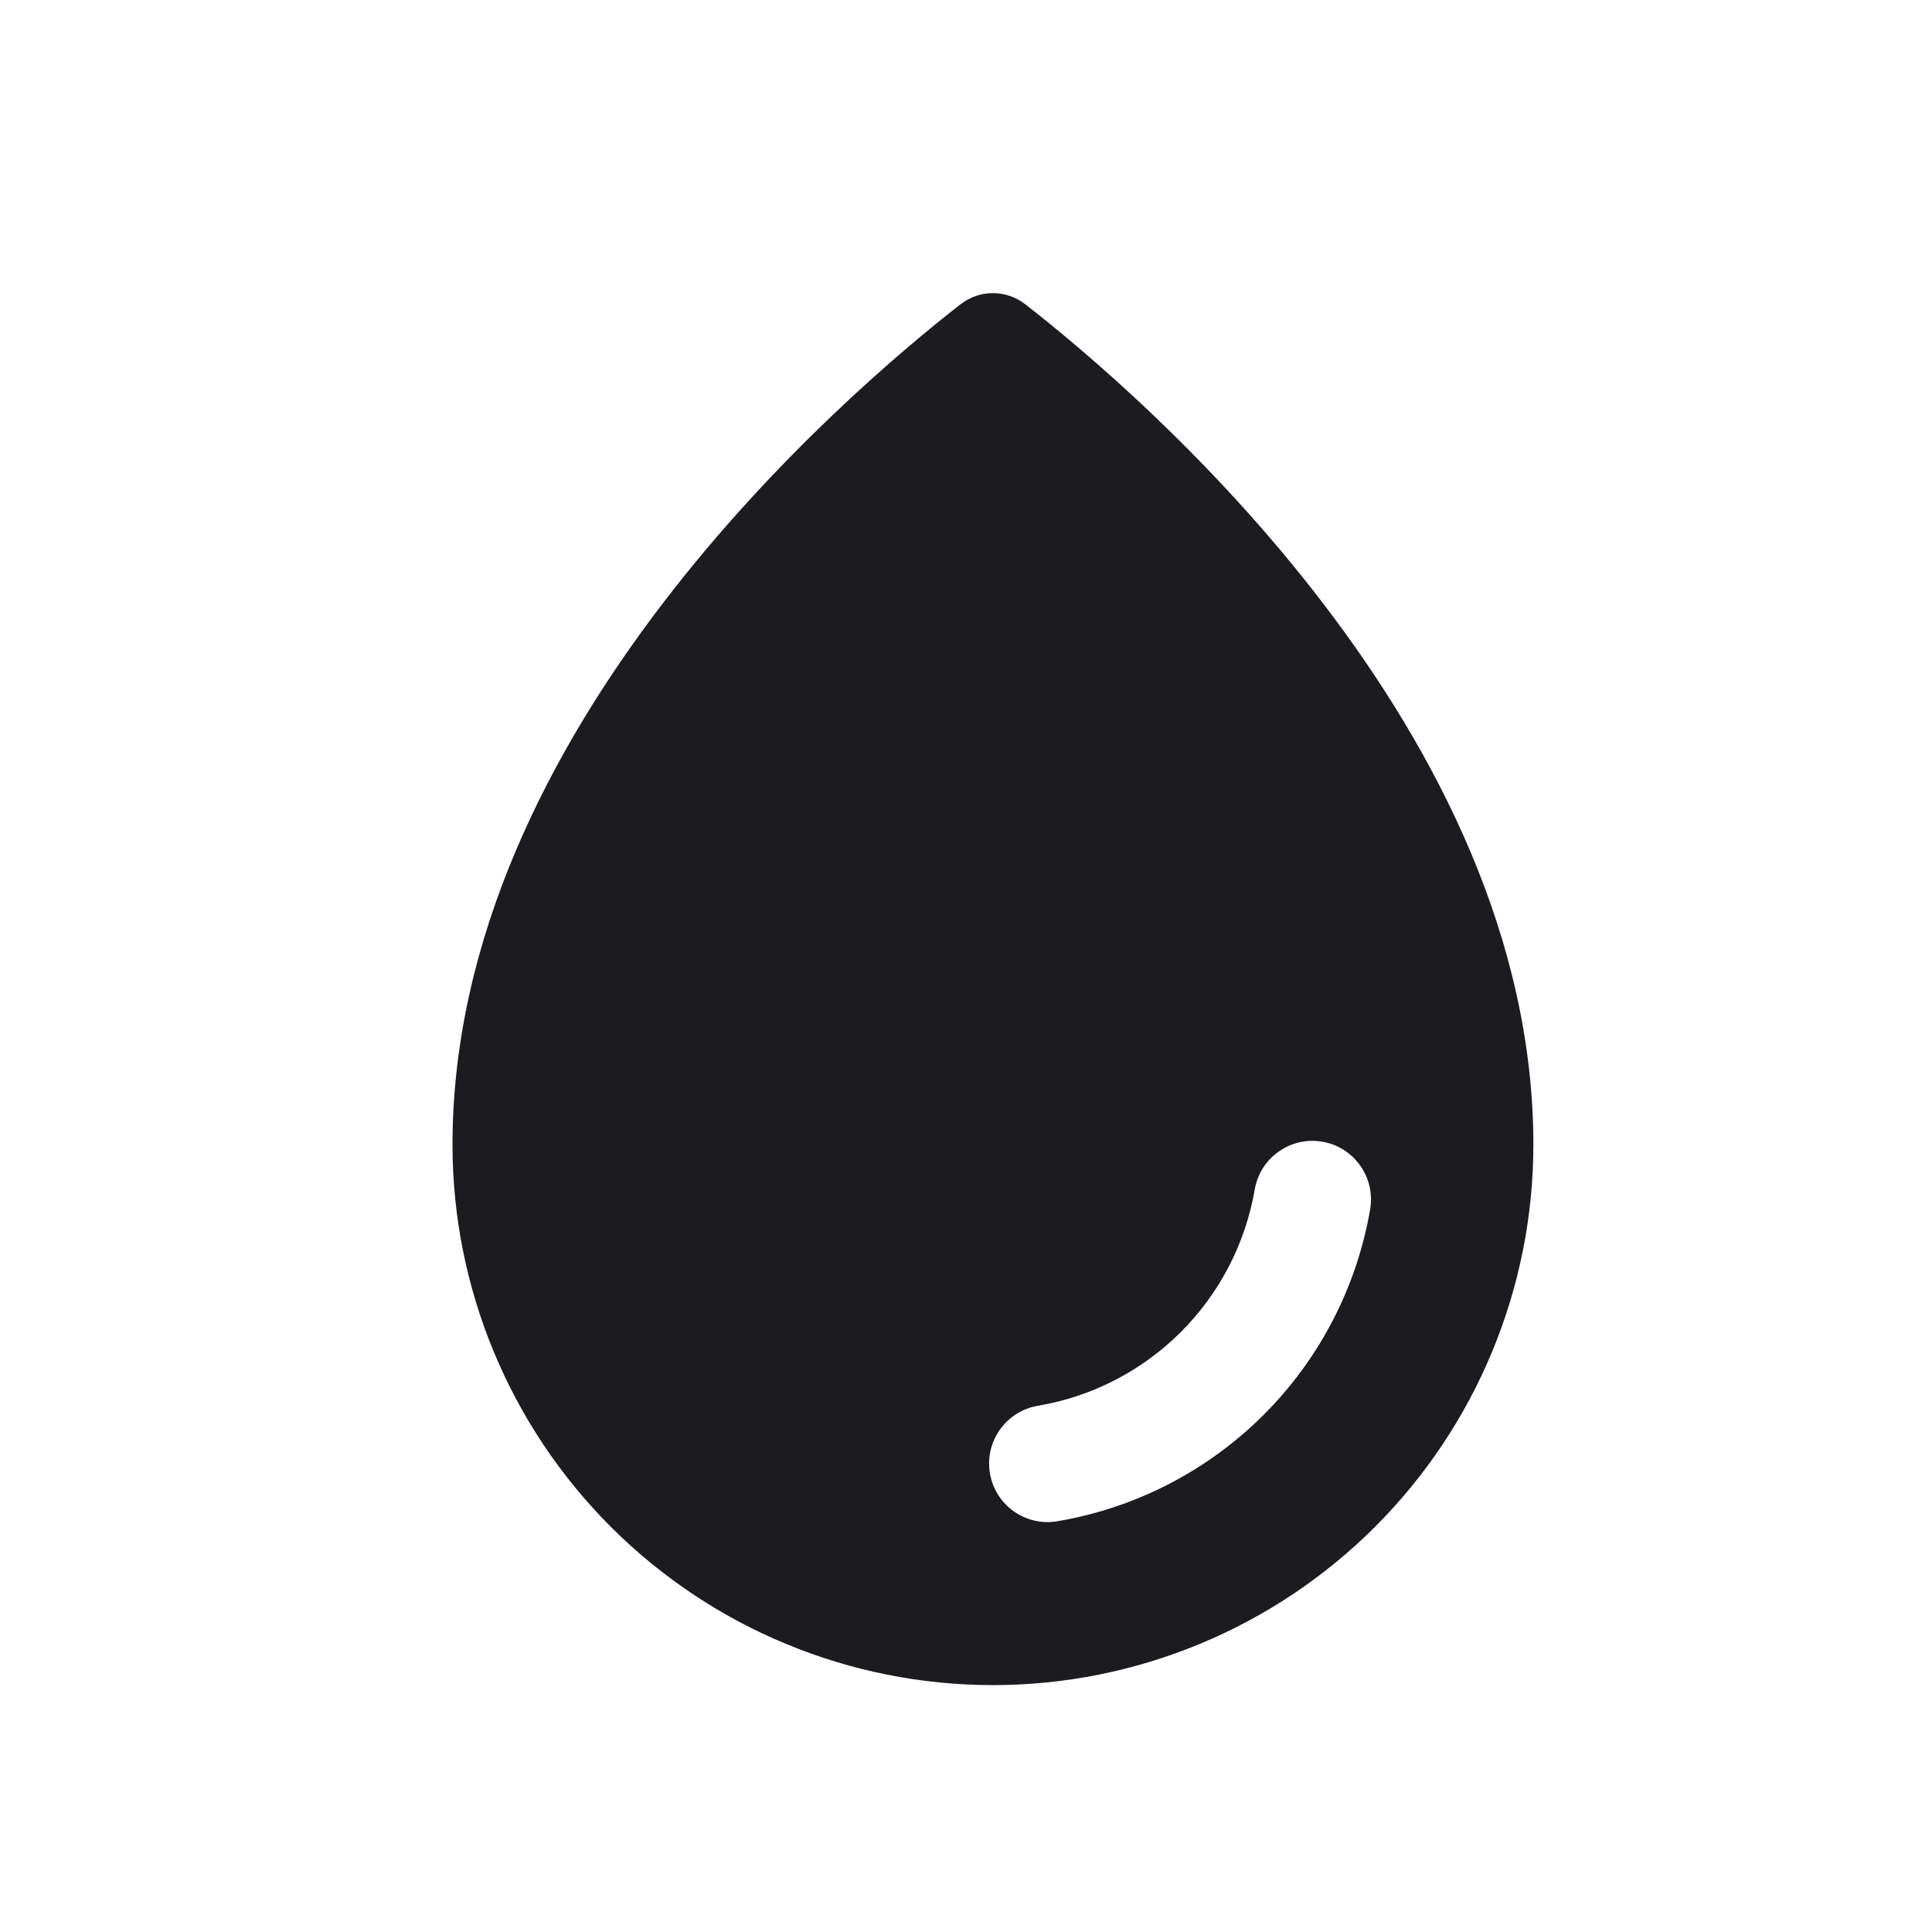 <svg width="33" height="33" viewBox="0 0 33 33" fill="none" xmlns="http://www.w3.org/2000/svg">
<path fill-rule="evenodd" clip-rule="evenodd" d="M17.516 5.2C19.512 6.755 26.191 12.486 26.191 19.552C26.191 22 25.218 24.348 23.487 26.079C21.756 27.81 19.408 28.783 16.96 28.783C14.512 28.783 12.164 27.81 10.433 26.079C8.702 24.348 7.729 22 7.729 19.552C7.729 12.486 14.408 6.755 16.403 5.2C16.735 4.942 17.185 4.942 17.516 5.2ZM23.403 20.657C23.497 20.112 23.131 19.595 22.587 19.501C22.043 19.408 21.526 19.773 21.432 20.317C21.273 21.241 20.831 22.092 20.168 22.754C19.504 23.416 18.651 23.856 17.727 24.012C17.183 24.105 16.816 24.621 16.909 25.166C17.001 25.71 17.517 26.077 18.062 25.984C19.394 25.758 20.623 25.125 21.58 24.17C22.537 23.216 23.174 21.988 23.403 20.657Z" fill="#1C1B1F"/>
</svg>
